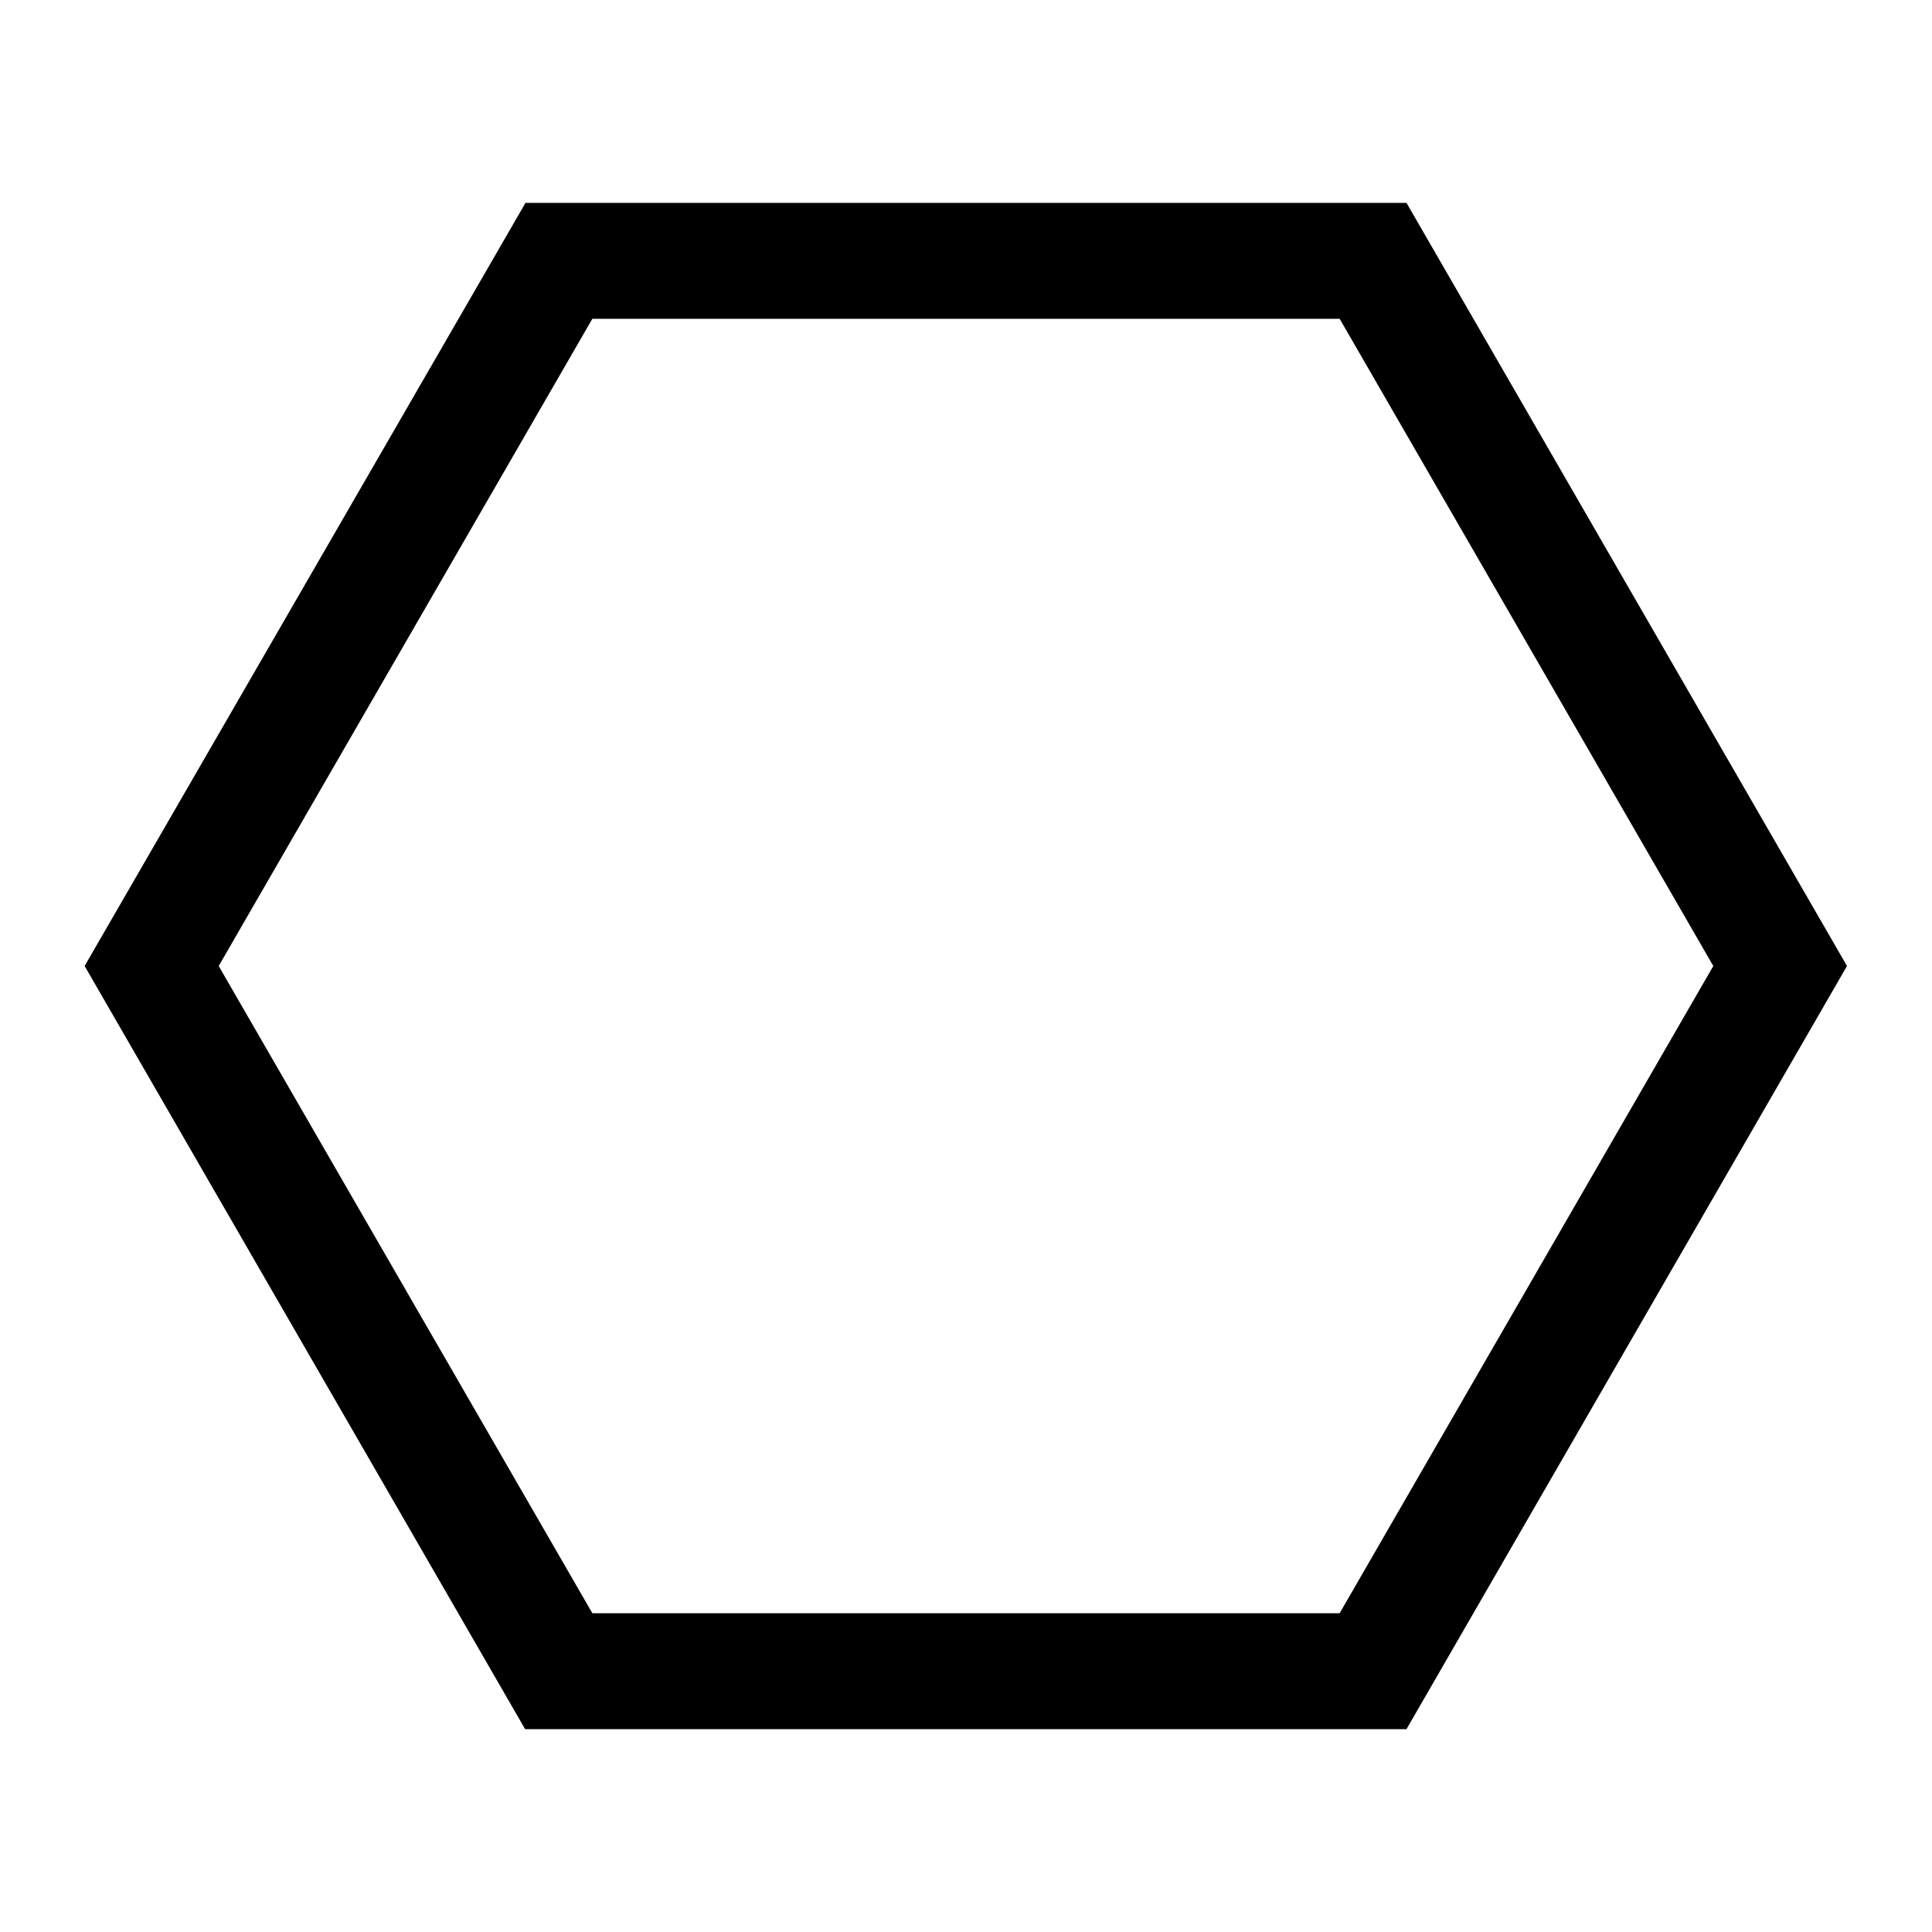 <?xml version="1.0" encoding="utf-8"?>
<!-- Generator: Adobe Illustrator 27.5.0, SVG Export Plug-In . SVG Version: 6.00 Build 0)  -->
<svg version="1.1" id="Layer_1" xmlns="http://www.w3.org/2000/svg" xmlns:xlink="http://www.w3.org/1999/xlink" x="0px" y="0px"
	 viewBox="0 0 500 500" style="enable-background:new 0 0 500 500;" xml:space="preserve">
<g>
	<path d="M346.7,82.5L443.4,250l-96.7,167.5H153.3L56.6,250l96.7-167.5H346.7 M364,52.5H136L21.9,250l114,197.5H364l114-197.5
		L364,52.5L364,52.5z"/>
</g>
</svg>
